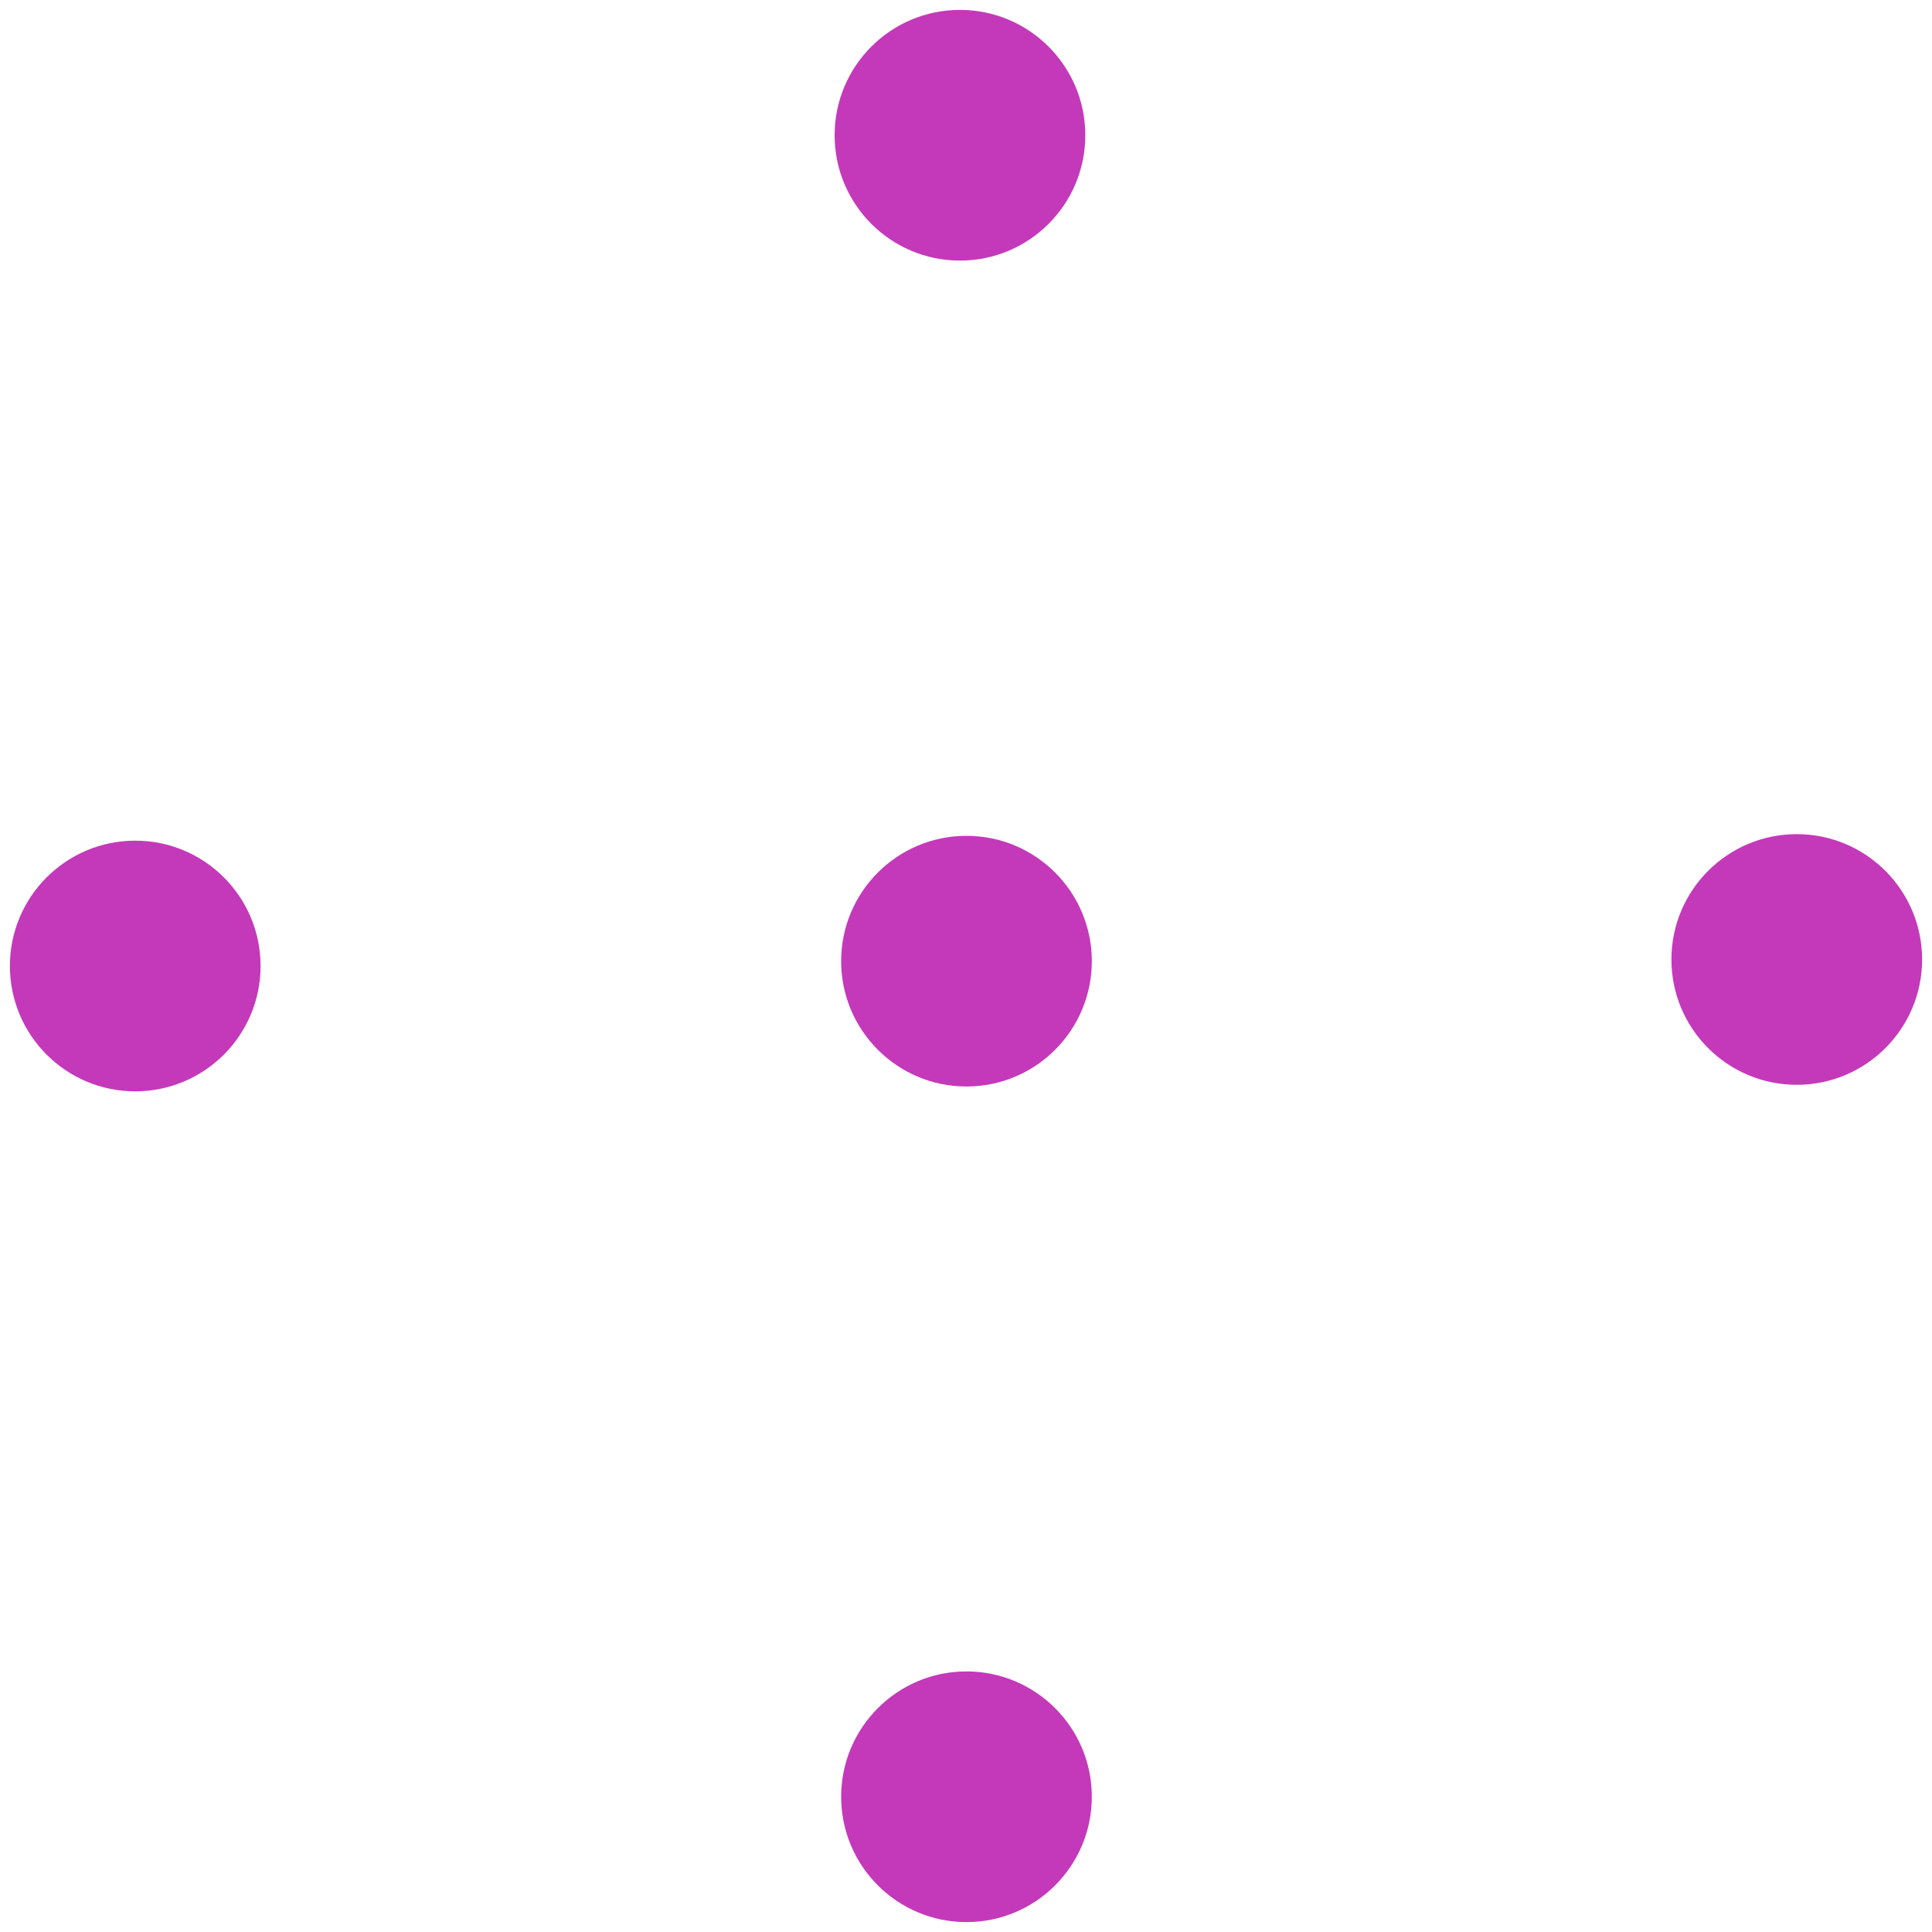 <?xml version="1.0" encoding="utf-8"?>
<!-- Generator: Adobe Illustrator 22.0.1, SVG Export Plug-In . SVG Version: 6.00 Build 0)  -->
<svg version="1.1" id="Layer_1" xmlns="http://www.w3.org/2000/svg" xmlns:xlink="http://www.w3.org/1999/xlink" x="0px" y="0px"
	 viewBox="0 0 800 800" style="enable-background:new 0 0 800 800;" xml:space="preserve">
<style type="text/css">
	.st0{fill:#C439BA;}
</style>
<circle class="st0" cx="400.2" cy="398" r="51.9"/>
<circle class="st0" cx="56" cy="400" r="51.9"/>
<circle class="st0" cx="397.5" cy="56" r="51.9"/>
<circle class="st0" cx="400.2" cy="744" r="51.9"/>
<circle class="st0" cx="744" cy="397.3" r="51.9"/>
</svg>
